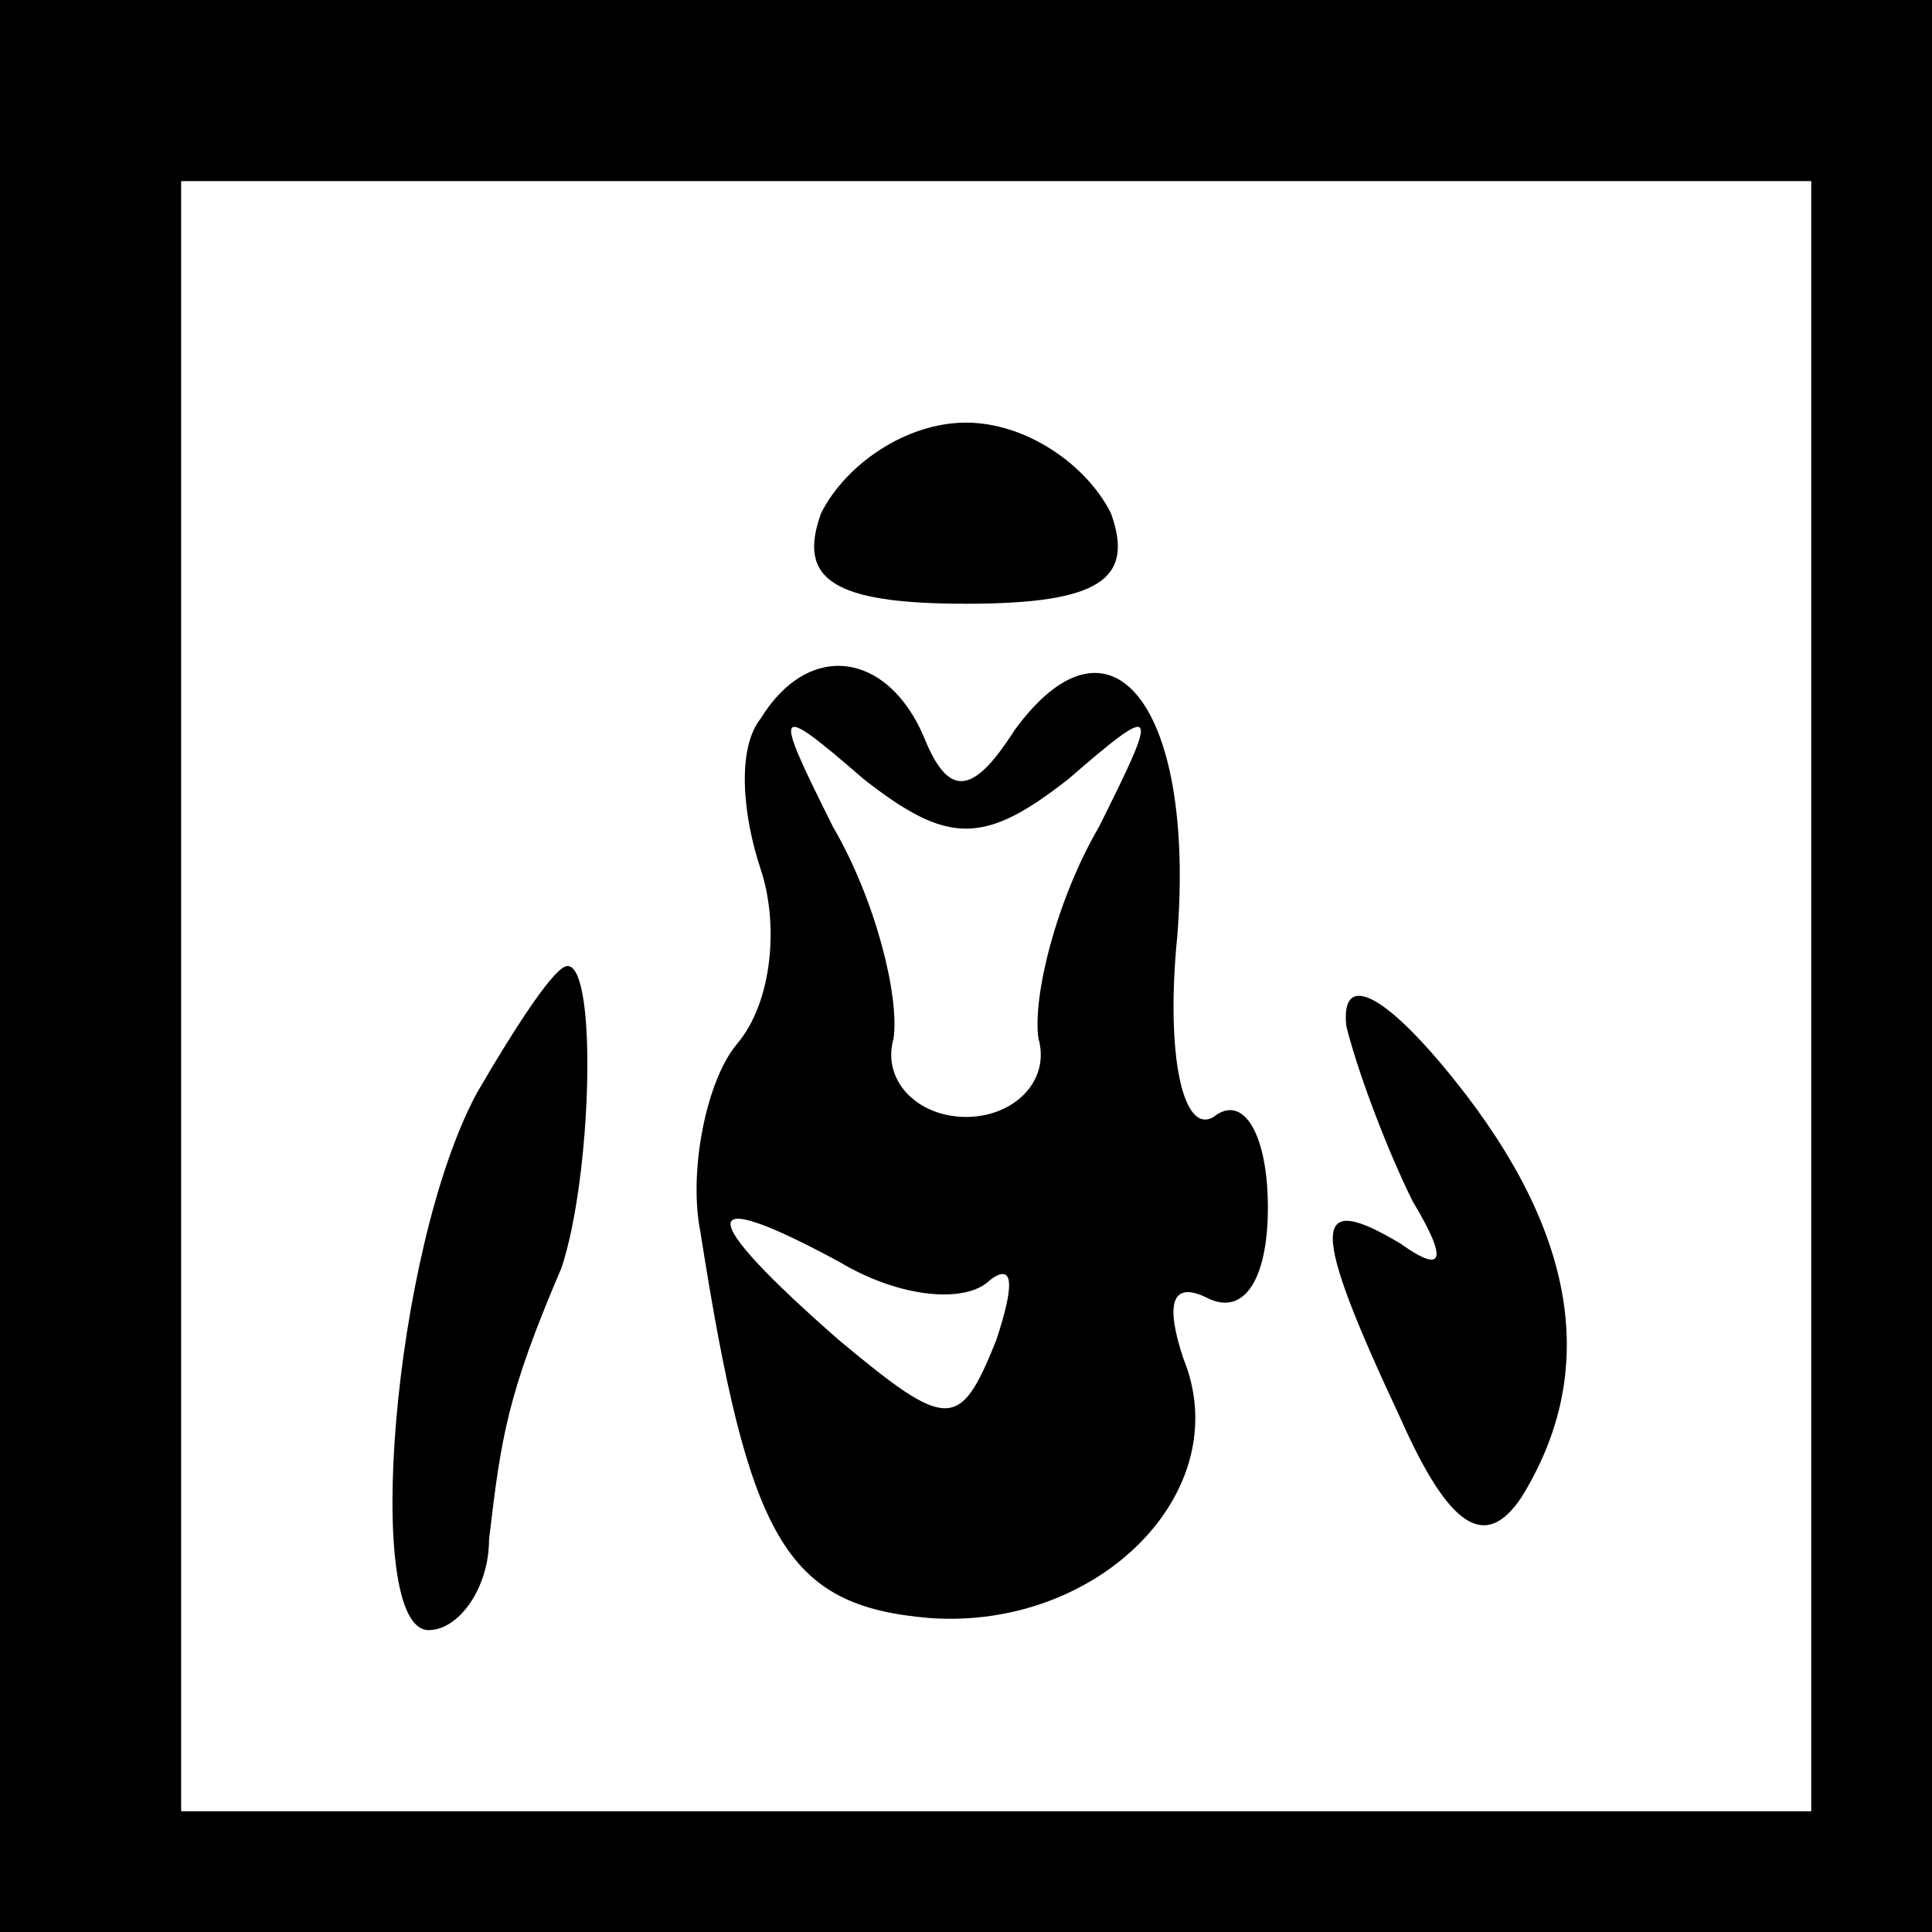<?xml version="1.0" standalone="no"?>
<!DOCTYPE svg PUBLIC "-//W3C//DTD SVG 20010904//EN"
 "http://www.w3.org/TR/2001/REC-SVG-20010904/DTD/svg10.dtd">
<svg version="1.0" xmlns="http://www.w3.org/2000/svg"
 width="32pt" height="32pt" viewBox="0 0 32 32"
 preserveAspectRatio="xMidYMid meet">
<rect x="0" y="0" width="32" height="32" fill="#808080" stroke="none"/>
<g transform="translate(0,32) scale(0.1,-0.1)"
fill="#000000" stroke="none">
<path fill="#000000" stroke="none" d="M0 160 l0 -160 160 0 160 0 0 160 0
160 -160 0 -160 0 0 -160z"/>
<path fill="#ffffff" stroke="none" d="M300 155 l0 -135 -135 0 -135 0 0 135
0 135 135 0 135 0 0 -135z"/>
<path fill="#000000" stroke="none" d="M136 235 c-4 -11 2 -15 24 -15 22 0 28
4 24 15 -4 8 -14 15 -24 15 -10 0 -20 -7 -24 -15z"/>
<path fill="#000000" stroke="none" d="M126 201 c-4 -5 -3 -16 0 -25 3 -9 2
-22 -4 -29 -5 -6 -8 -21 -6 -31 8 -51 14 -62 38 -64 28 -2 51 21 42 43 -3 9
-2 13 4 10 6 -3 10 3 10 15 0 12 -4 19 -9 15 -5 -3 -8 10 -6 30 3 38 -11 56
-27 34 -7 -11 -11 -11 -15 -1 -6 14 -19 16 -27 3z"/>
<path fill="#ffffff" stroke="none" d="M177 191 c15 13 15 12 5 -8 -7 -12 -11
-28 -10 -35 2 -7 -4 -13 -12 -13 -8 0 -14 6 -12 13 1 7 -3 23 -10 35 -10 20
-10 21 5 8 14 -11 20 -11 34 0z"/>
<path fill="#ffffff" stroke="none" d="M164 108 c4 3 4 -1 1 -10 -6 -15 -8
-15 -26 0 -24 21 -24 26 0 13 10 -6 21 -7 25 -3z"/>
<path fill="#000000" stroke="none" d="M79 139 c-14 -26 -19 -89 -8 -89 5 0
10 7 10 15 2 17 3 24 12 45 5 15 6 50 1 50 -2 0 -8 -9 -15 -21z"/>
<path fill="#000000" stroke="none" d="M223 150 c2 -8 7 -21 11 -29 6 -10 5
-12 -2 -7 -15 9 -15 3 0 -29 8 -18 14 -22 20 -13 13 21 9 44 -11 69 -12 15
-19 18 -18 9z"/>
</g>
</svg>

